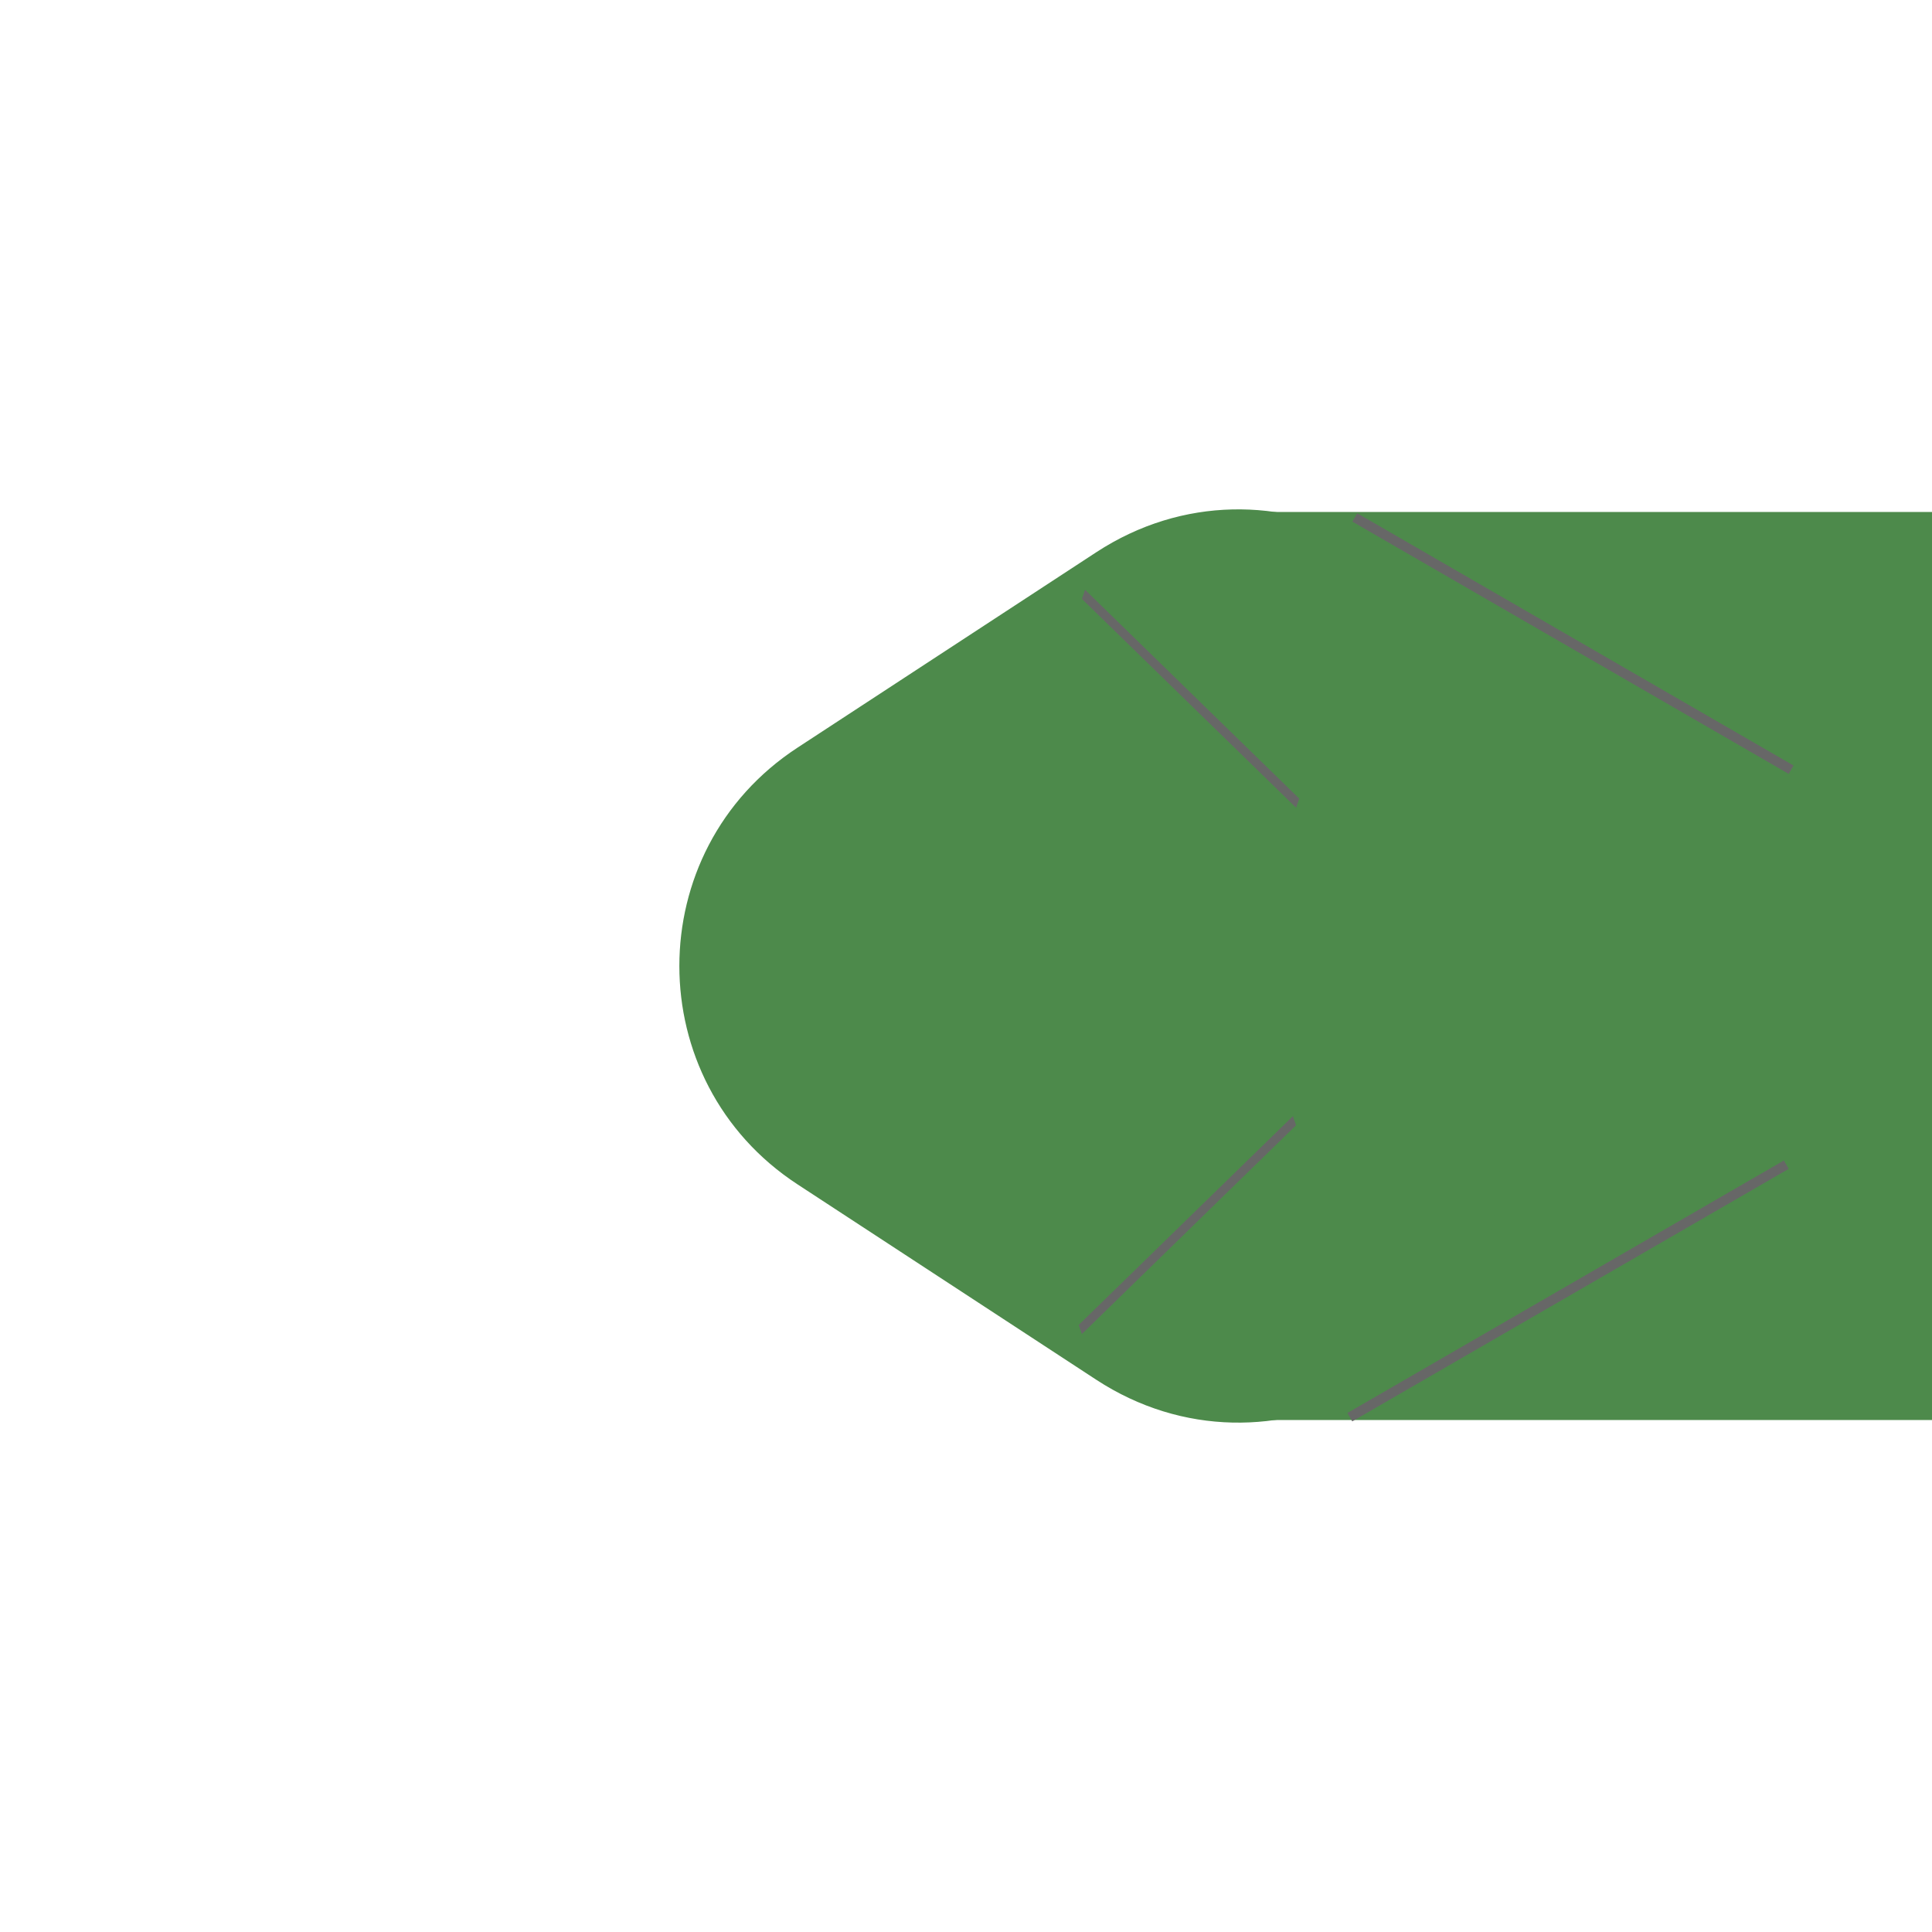 <svg width="200" height="200" viewBox="0 0 200 200" fill="none" xmlns="http://www.w3.org/2000/svg">
<rect x="126" y="53" width="74" height="94" fill="#4D8A4B"/>
<path d="M82.547 122.596C66.253 111.938 66.253 88.062 82.547 77.404L113.471 57.178C131.428 45.433 155.25 58.316 155.25 79.774L155.25 120.226C155.25 141.684 131.428 154.567 113.471 142.822L82.547 122.596Z" fill="#4D8A4B"/>
<line x1="140.25" y1="53.567" x2="185.416" y2="79.68" stroke="#676767"/>
<line y1="-0.5" x2="52.171" y2="-0.5" transform="matrix(-0.866 0.501 0.501 0.866 185.166 121)" stroke="#676767"/>
<line y1="-0.5" x2="30.967" y2="-0.5" transform="matrix(0.716 0.698 -0.324 0.946 112 62)" stroke="#676767"/>
<line y1="-0.5" x2="30.967" y2="-0.5" transform="matrix(-0.716 0.698 0.324 0.946 134.166 116.487)" stroke="#676767"/>
</svg>
